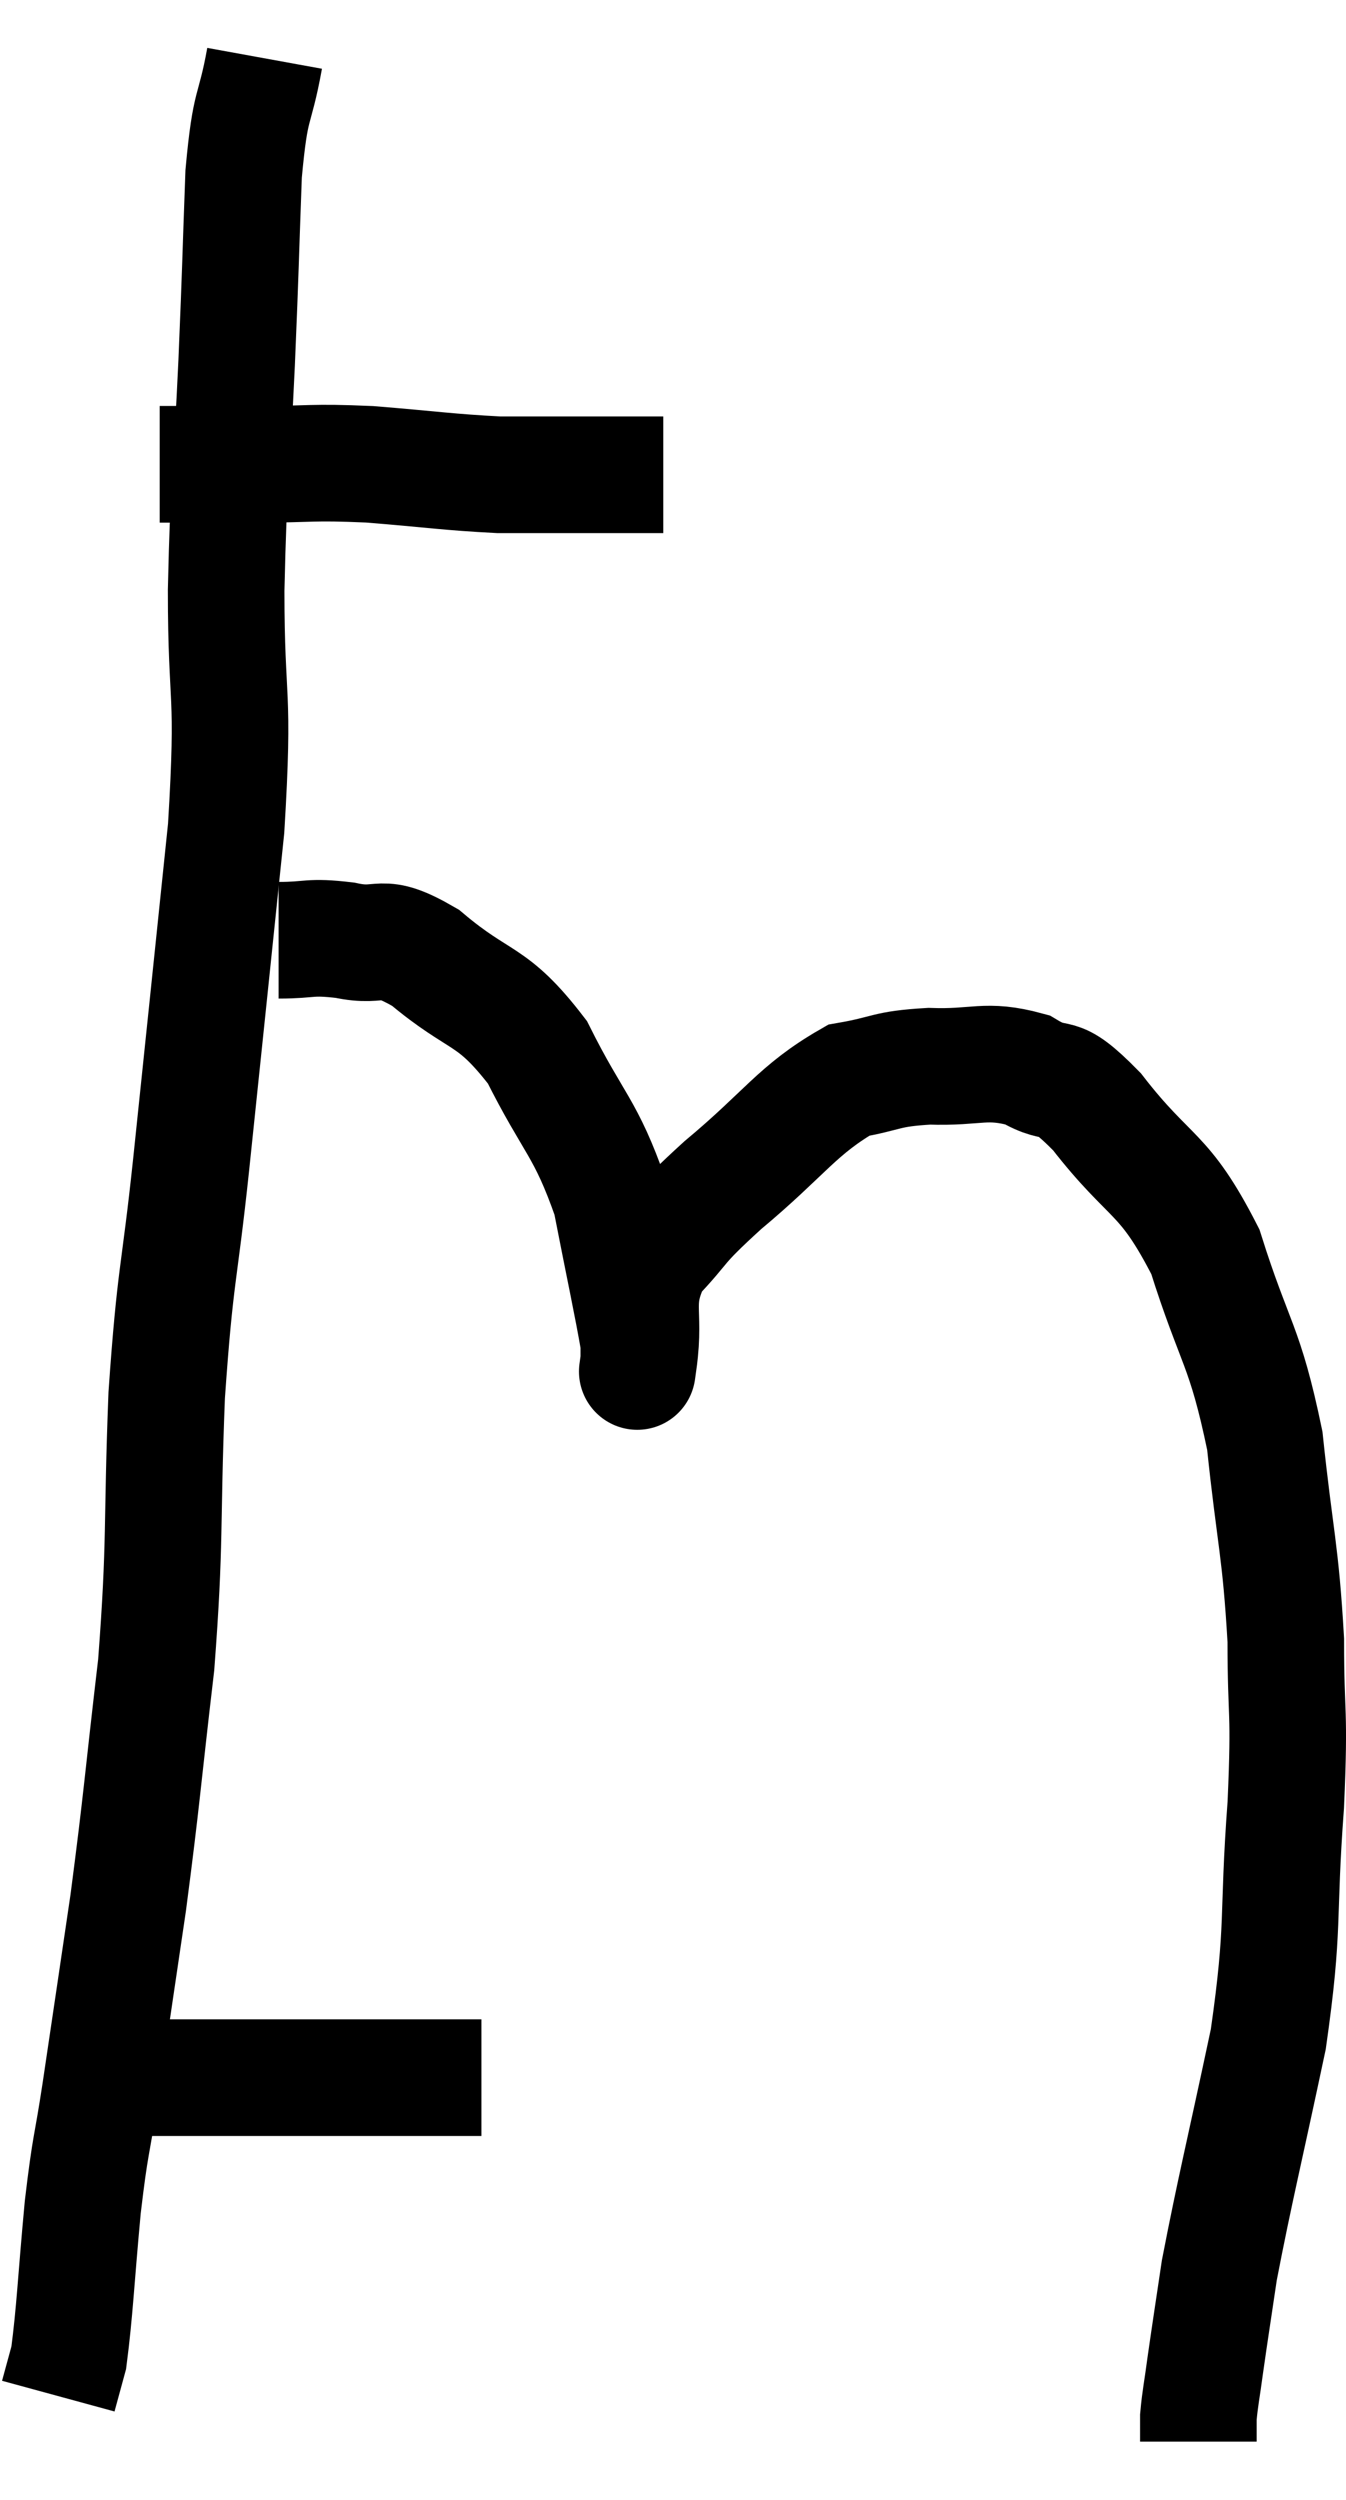 <svg xmlns="http://www.w3.org/2000/svg" viewBox="6.02 2.54 23.093 42.86" width="23.093" height="42.86"><path d="M 8.76 10.5 C 9.6 10.5, 9.54 10.5, 10.44 10.5 C 11.4 10.5, 11.325 10.455, 12.36 10.5 C 13.47 10.59, 13.71 10.635, 14.58 10.68 C 15.21 10.68, 15.27 10.68, 15.84 10.68 C 16.35 10.68, 16.47 10.68, 16.86 10.68 C 17.13 10.68, 17.265 10.68, 17.4 10.68 L 17.4 10.68" fill="none" stroke="black" stroke-width="2"></path><path d="M 10.56 3.54 C 10.38 4.53, 10.32 4.215, 10.2 5.52 C 10.14 7.14, 10.155 6.975, 10.08 8.76 C 9.99 10.71, 9.945 10.665, 9.9 12.66 C 9.9 14.7, 10.05 14.28, 9.9 16.74 C 9.6 19.62, 9.555 20.07, 9.3 22.5 C 9.09 24.48, 9.03 24.315, 8.88 26.46 C 8.79 28.77, 8.865 28.905, 8.7 31.08 C 8.46 33.12, 8.46 33.33, 8.22 35.16 C 7.98 36.78, 7.935 37.095, 7.74 38.4 C 7.59 39.39, 7.575 39.24, 7.44 40.38 C 7.32 41.67, 7.305 42.15, 7.2 42.96 C 7.11 43.29, 7.065 43.455, 7.02 43.62 C 7.02 43.62, 7.02 43.62, 7.02 43.62 L 7.02 43.62" fill="none" stroke="black" stroke-width="2"></path><path d="M 7.62 38.16 C 8.07 38.16, 7.965 38.16, 8.52 38.16 C 9.18 38.16, 9.075 38.16, 9.84 38.16 C 10.71 38.16, 10.83 38.16, 11.58 38.16 C 12.21 38.16, 12.165 38.16, 12.84 38.16 L 14.28 38.16" fill="none" stroke="black" stroke-width="2"></path><path d="M 10.8 18.66 C 11.37 18.66, 11.31 18.585, 11.94 18.66 C 12.63 18.81, 12.495 18.48, 13.32 18.96 C 14.28 19.77, 14.445 19.545, 15.24 20.58 C 15.87 21.84, 16.065 21.855, 16.5 23.1 C 16.74 24.33, 16.86 24.87, 16.98 25.56 C 16.98 25.71, 16.98 25.785, 16.98 25.86 C 16.98 25.86, 16.92 26.295, 16.98 25.86 C 17.1 24.99, 16.86 24.87, 17.22 24.12 C 17.82 23.49, 17.58 23.625, 18.42 22.86 C 19.5 21.96, 19.695 21.57, 20.58 21.06 C 21.27 20.94, 21.195 20.865, 21.96 20.82 C 22.8 20.85, 22.92 20.685, 23.64 20.88 C 24.24 21.24, 24.075 20.82, 24.84 21.6 C 25.77 22.8, 25.98 22.59, 26.7 24 C 27.21 25.62, 27.375 25.575, 27.72 27.24 C 27.9 28.95, 27.99 29.1, 28.08 30.66 C 28.08 32.07, 28.155 31.77, 28.08 33.48 C 27.93 35.49, 28.065 35.505, 27.78 37.5 C 27.36 39.48, 27.21 40.065, 26.94 41.46 C 26.82 42.27, 26.79 42.45, 26.7 43.08 C 26.64 43.53, 26.61 43.65, 26.58 43.98 L 26.58 44.4" fill="none" stroke="black" stroke-width="2"></path></svg>